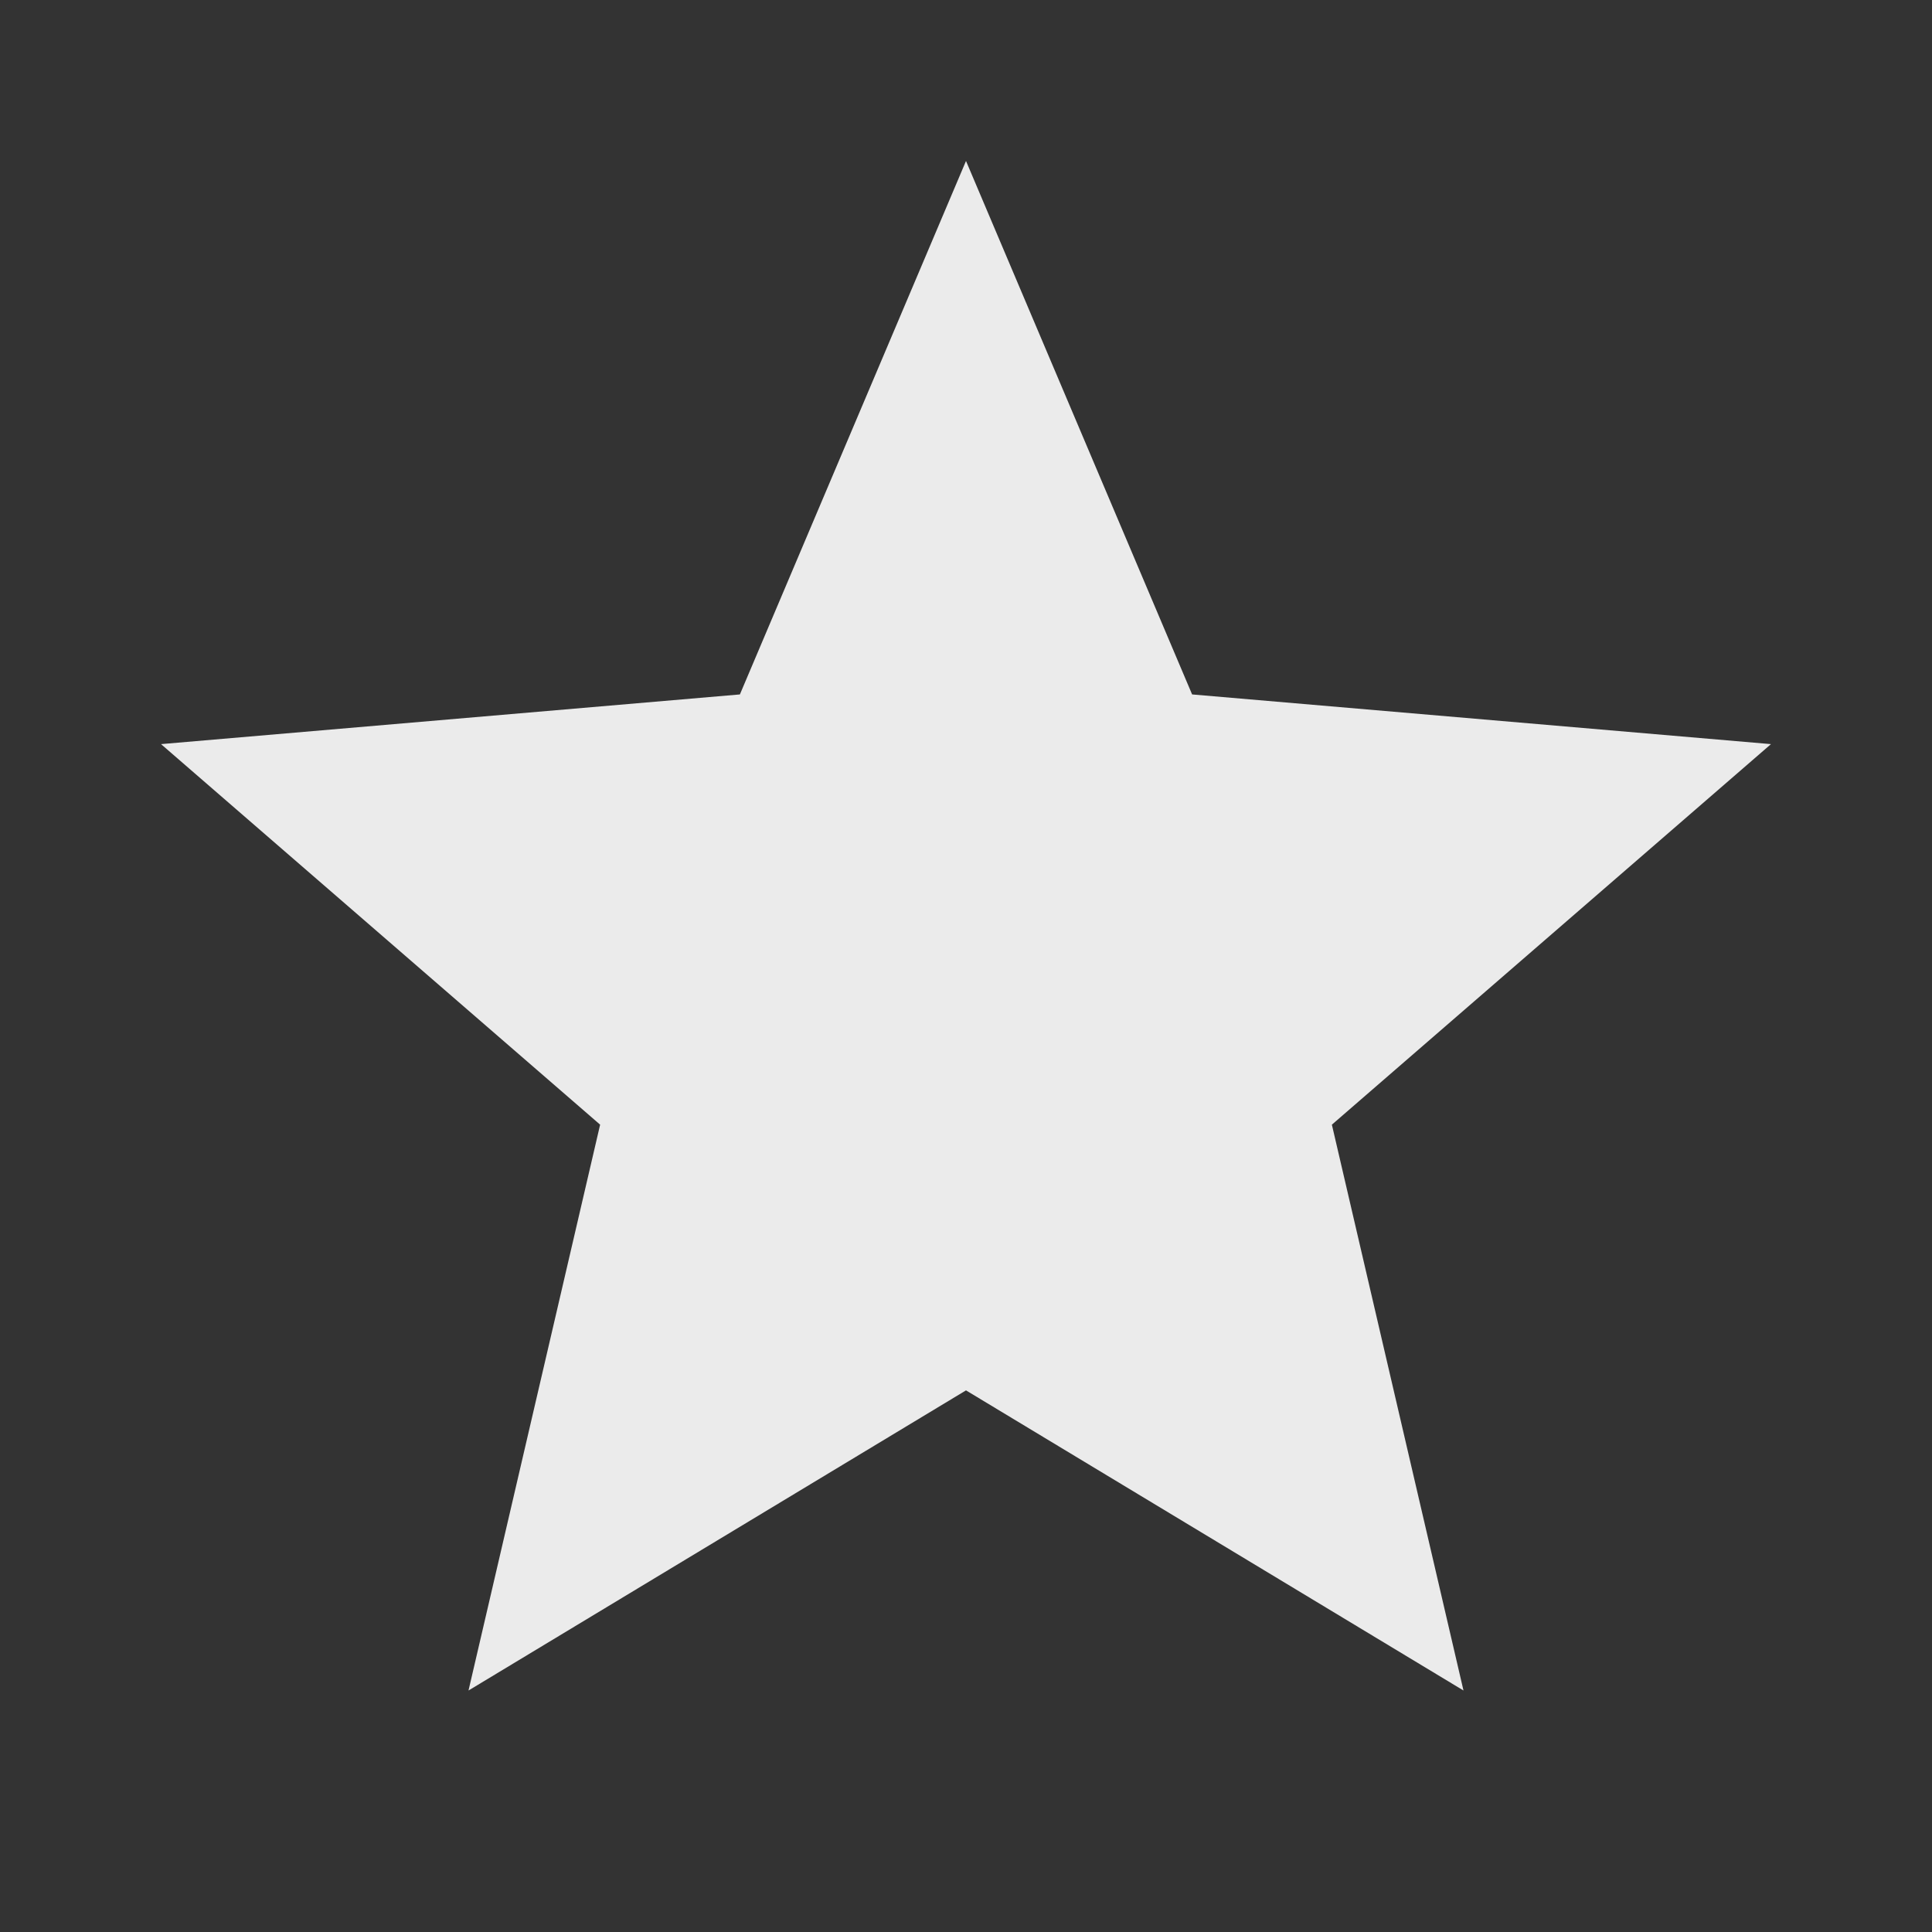 <!-- Generated by IcoMoon.io -->
<svg version="1.1" xmlns="http://www.w3.org/2000/svg" width="32" height="32" viewBox="0 0 32 32">
<rect x="0" y="0" width="32" height="32" fill="#333333" stroke="none"/>
<title>mt-stars</title>
<path fill="#ebebeb" d="M24.24 28l-2.18-9.372 7.273-6.303-9.588-0.823-3.745-8.836-3.745 8.836-9.588 0.823 7.273 6.303-2.18 9.372 8.24-4.971 8.24 4.971z"></path>
</svg>
